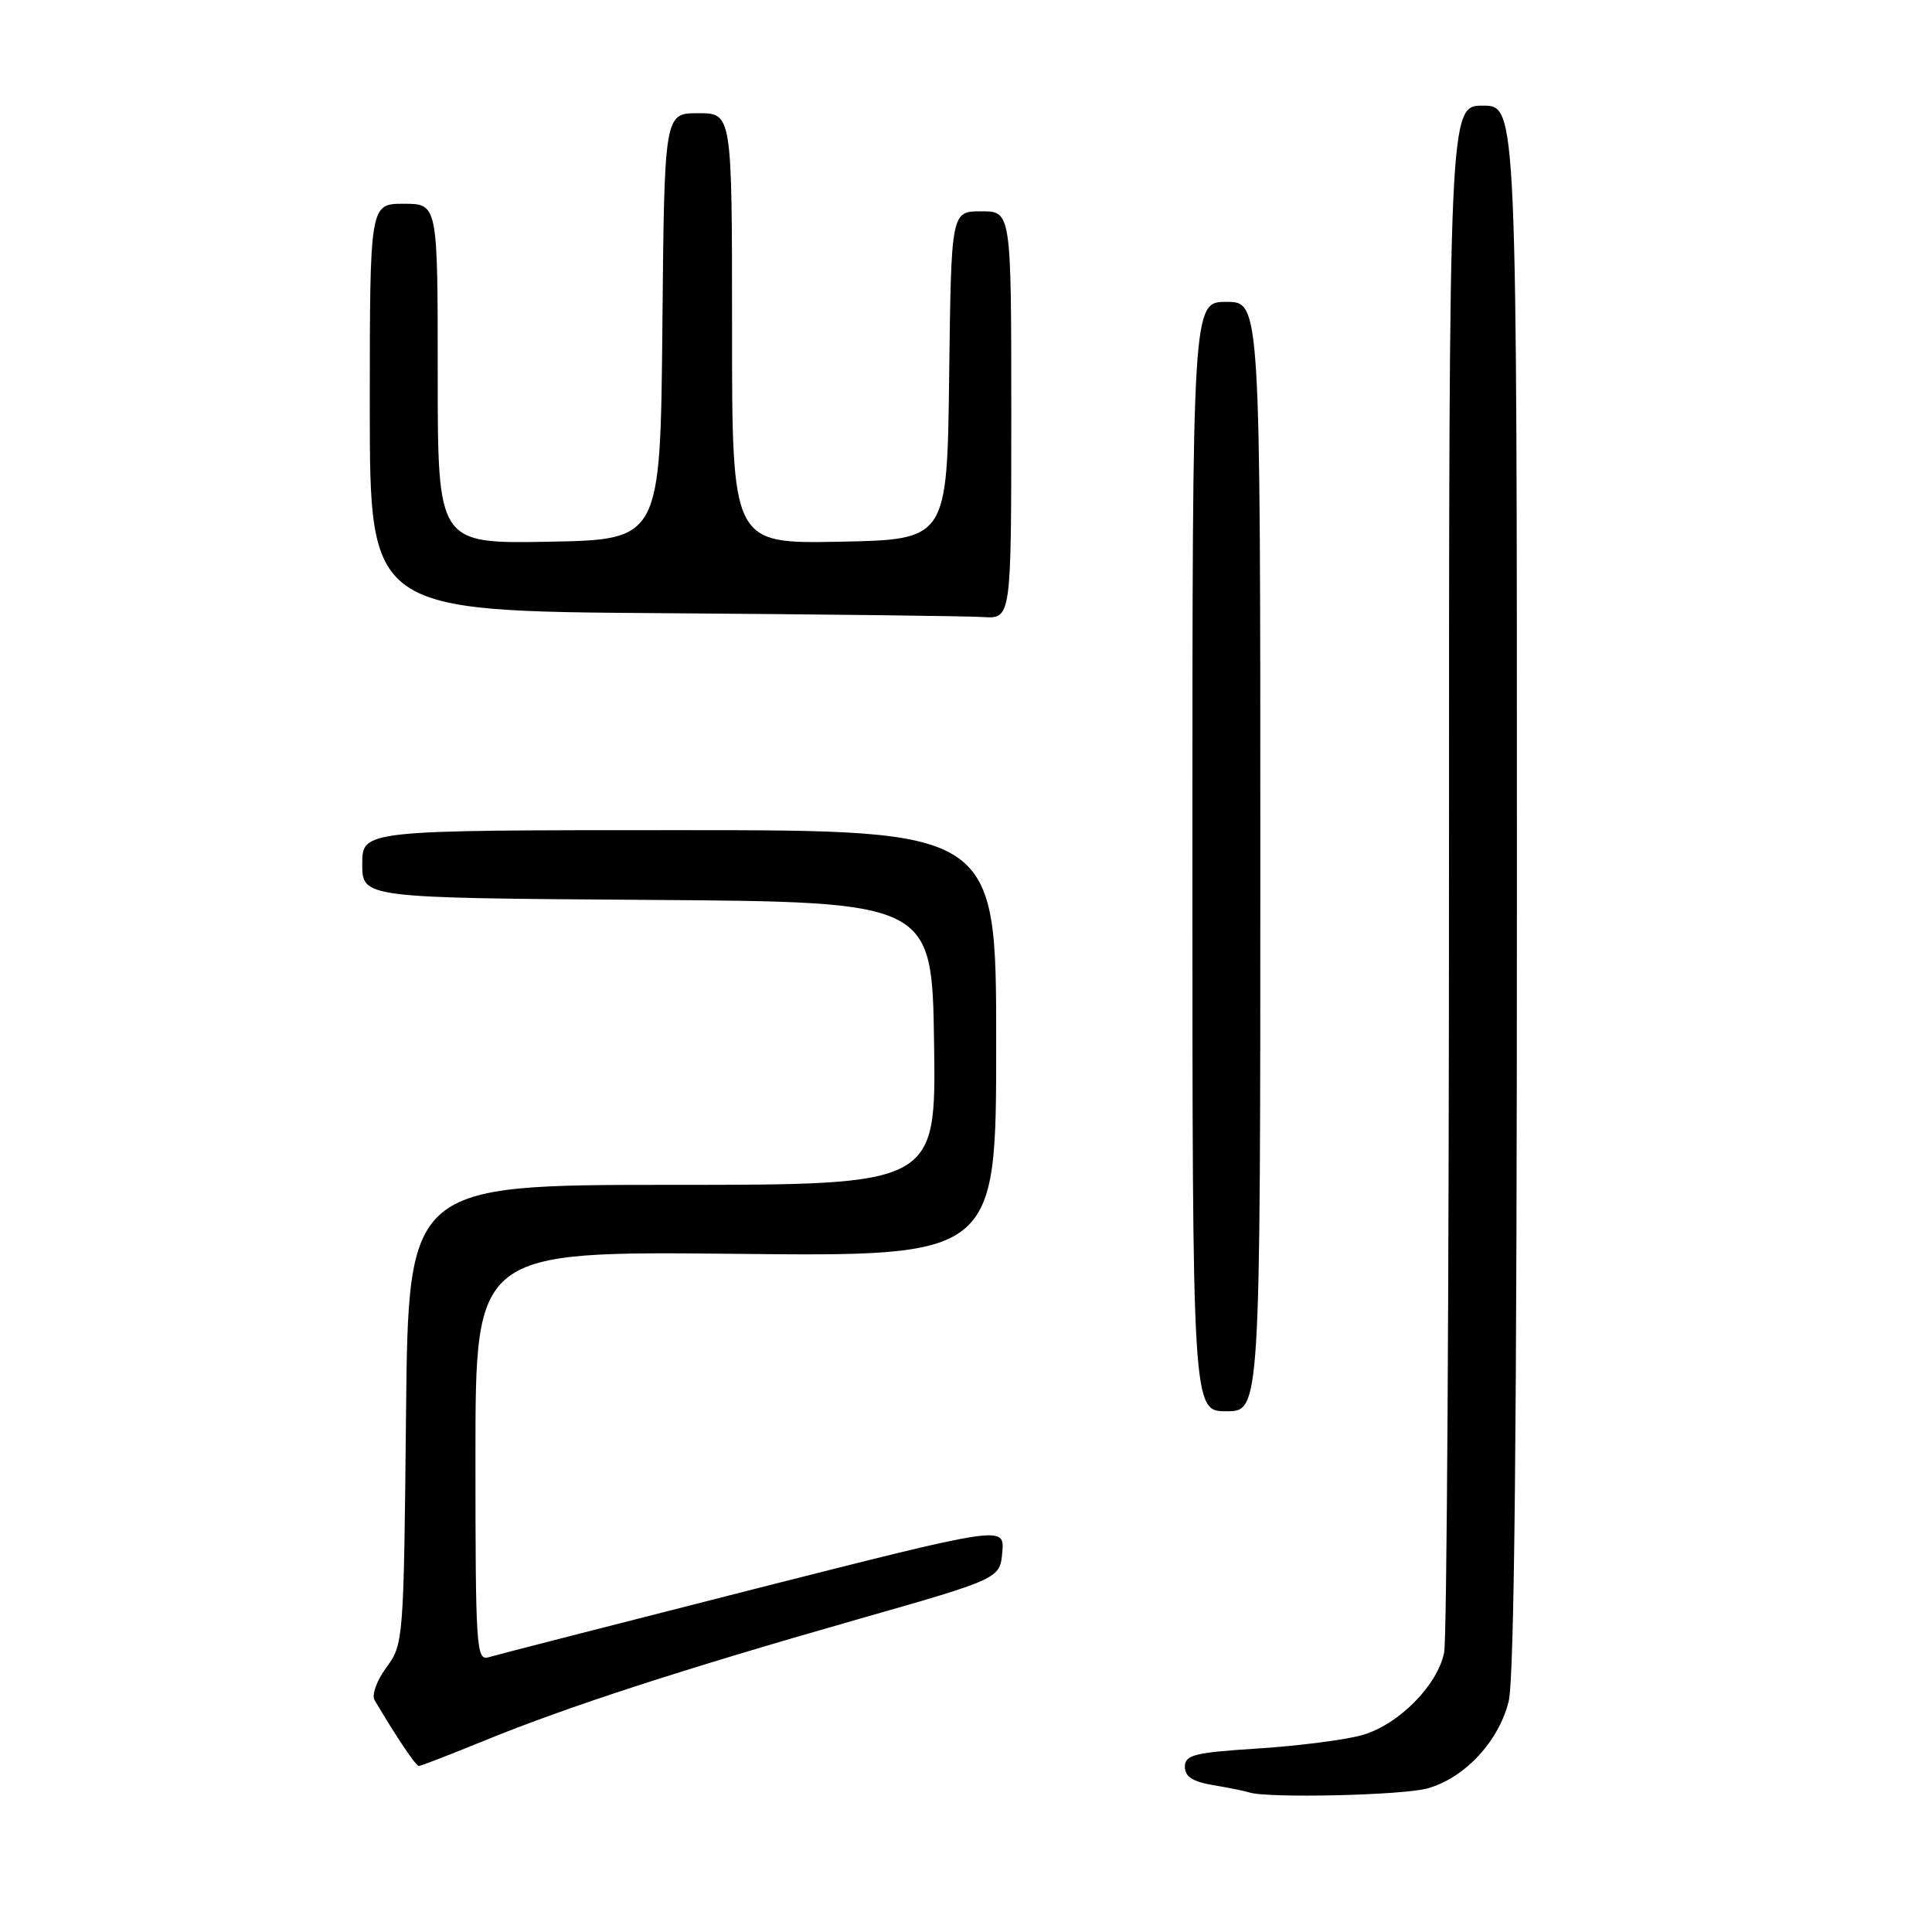 <?xml version="1.0" encoding="UTF-8" standalone="no"?>
<!DOCTYPE svg PUBLIC "-//W3C//DTD SVG 1.1//EN" "http://www.w3.org/Graphics/SVG/1.1/DTD/svg11.dtd" >
<svg xmlns="http://www.w3.org/2000/svg" xmlns:xlink="http://www.w3.org/1999/xlink" version="1.1" viewBox="0 0 256 256">
 <g >
 <path fill="currentColor"
d=" M 189.15 236.97 C 194.05 235.61 198.57 230.78 199.90 225.47 C 200.66 222.45 201.00 189.30 201.00 117.56 C 201.00 14.00 201.00 14.00 196.50 14.00 C 192.00 14.00 192.00 14.00 192.00 114.87 C 192.00 170.36 191.71 217.19 191.36 218.95 C 190.49 223.32 185.31 228.54 180.49 229.91 C 178.29 230.54 172.11 231.33 166.75 231.68 C 158.25 232.22 157.00 232.53 157.00 234.11 C 157.00 235.41 158.03 236.08 160.75 236.54 C 162.81 236.88 164.95 237.32 165.50 237.50 C 167.86 238.30 185.81 237.90 189.15 236.97 Z  M 64.24 230.62 C 75.21 226.14 90.42 221.20 113.50 214.61 C 132.50 209.19 132.50 209.19 132.81 205.66 C 133.11 202.14 133.11 202.14 99.81 210.59 C 81.49 215.25 65.71 219.30 64.75 219.59 C 63.11 220.10 63.00 218.38 63.00 192.96 C 63.00 165.79 63.00 165.79 97.50 166.14 C 132.00 166.50 132.00 166.50 132.00 138.25 C 132.00 110.00 132.00 110.00 90.00 110.00 C 48.00 110.00 48.00 110.00 48.00 114.49 C 48.00 118.98 48.00 118.98 85.75 119.24 C 123.50 119.50 123.50 119.50 123.77 138.25 C 124.04 157.00 124.04 157.00 89.08 157.00 C 54.11 157.00 54.11 157.00 53.80 187.42 C 53.50 217.34 53.46 217.89 51.20 220.94 C 49.92 222.67 49.23 224.59 49.63 225.27 C 52.53 230.18 55.10 234.00 55.50 234.00 C 55.76 234.00 59.69 232.48 64.24 230.62 Z  M 167.00 113.50 C 167.00 40.00 167.00 40.00 162.50 40.00 C 158.00 40.00 158.00 40.00 158.00 113.50 C 158.00 187.00 158.00 187.00 162.50 187.00 C 167.00 187.00 167.00 187.00 167.00 113.50 Z  M 134.00 55.00 C 134.00 28.00 134.00 28.00 130.02 28.00 C 126.04 28.00 126.04 28.00 125.77 49.75 C 125.50 71.50 125.50 71.50 111.25 71.78 C 97.00 72.05 97.00 72.05 97.00 43.53 C 97.00 15.00 97.00 15.00 92.52 15.00 C 88.03 15.00 88.03 15.00 87.77 43.25 C 87.50 71.50 87.50 71.50 72.75 71.78 C 58.00 72.05 58.00 72.05 58.00 49.53 C 58.00 27.00 58.00 27.00 53.50 27.00 C 49.00 27.00 49.00 27.00 49.00 53.99 C 49.00 80.98 49.00 80.98 87.75 81.25 C 109.06 81.40 128.19 81.63 130.25 81.76 C 134.00 82.00 134.00 82.00 134.00 55.00 Z "/>
</g>
</svg>